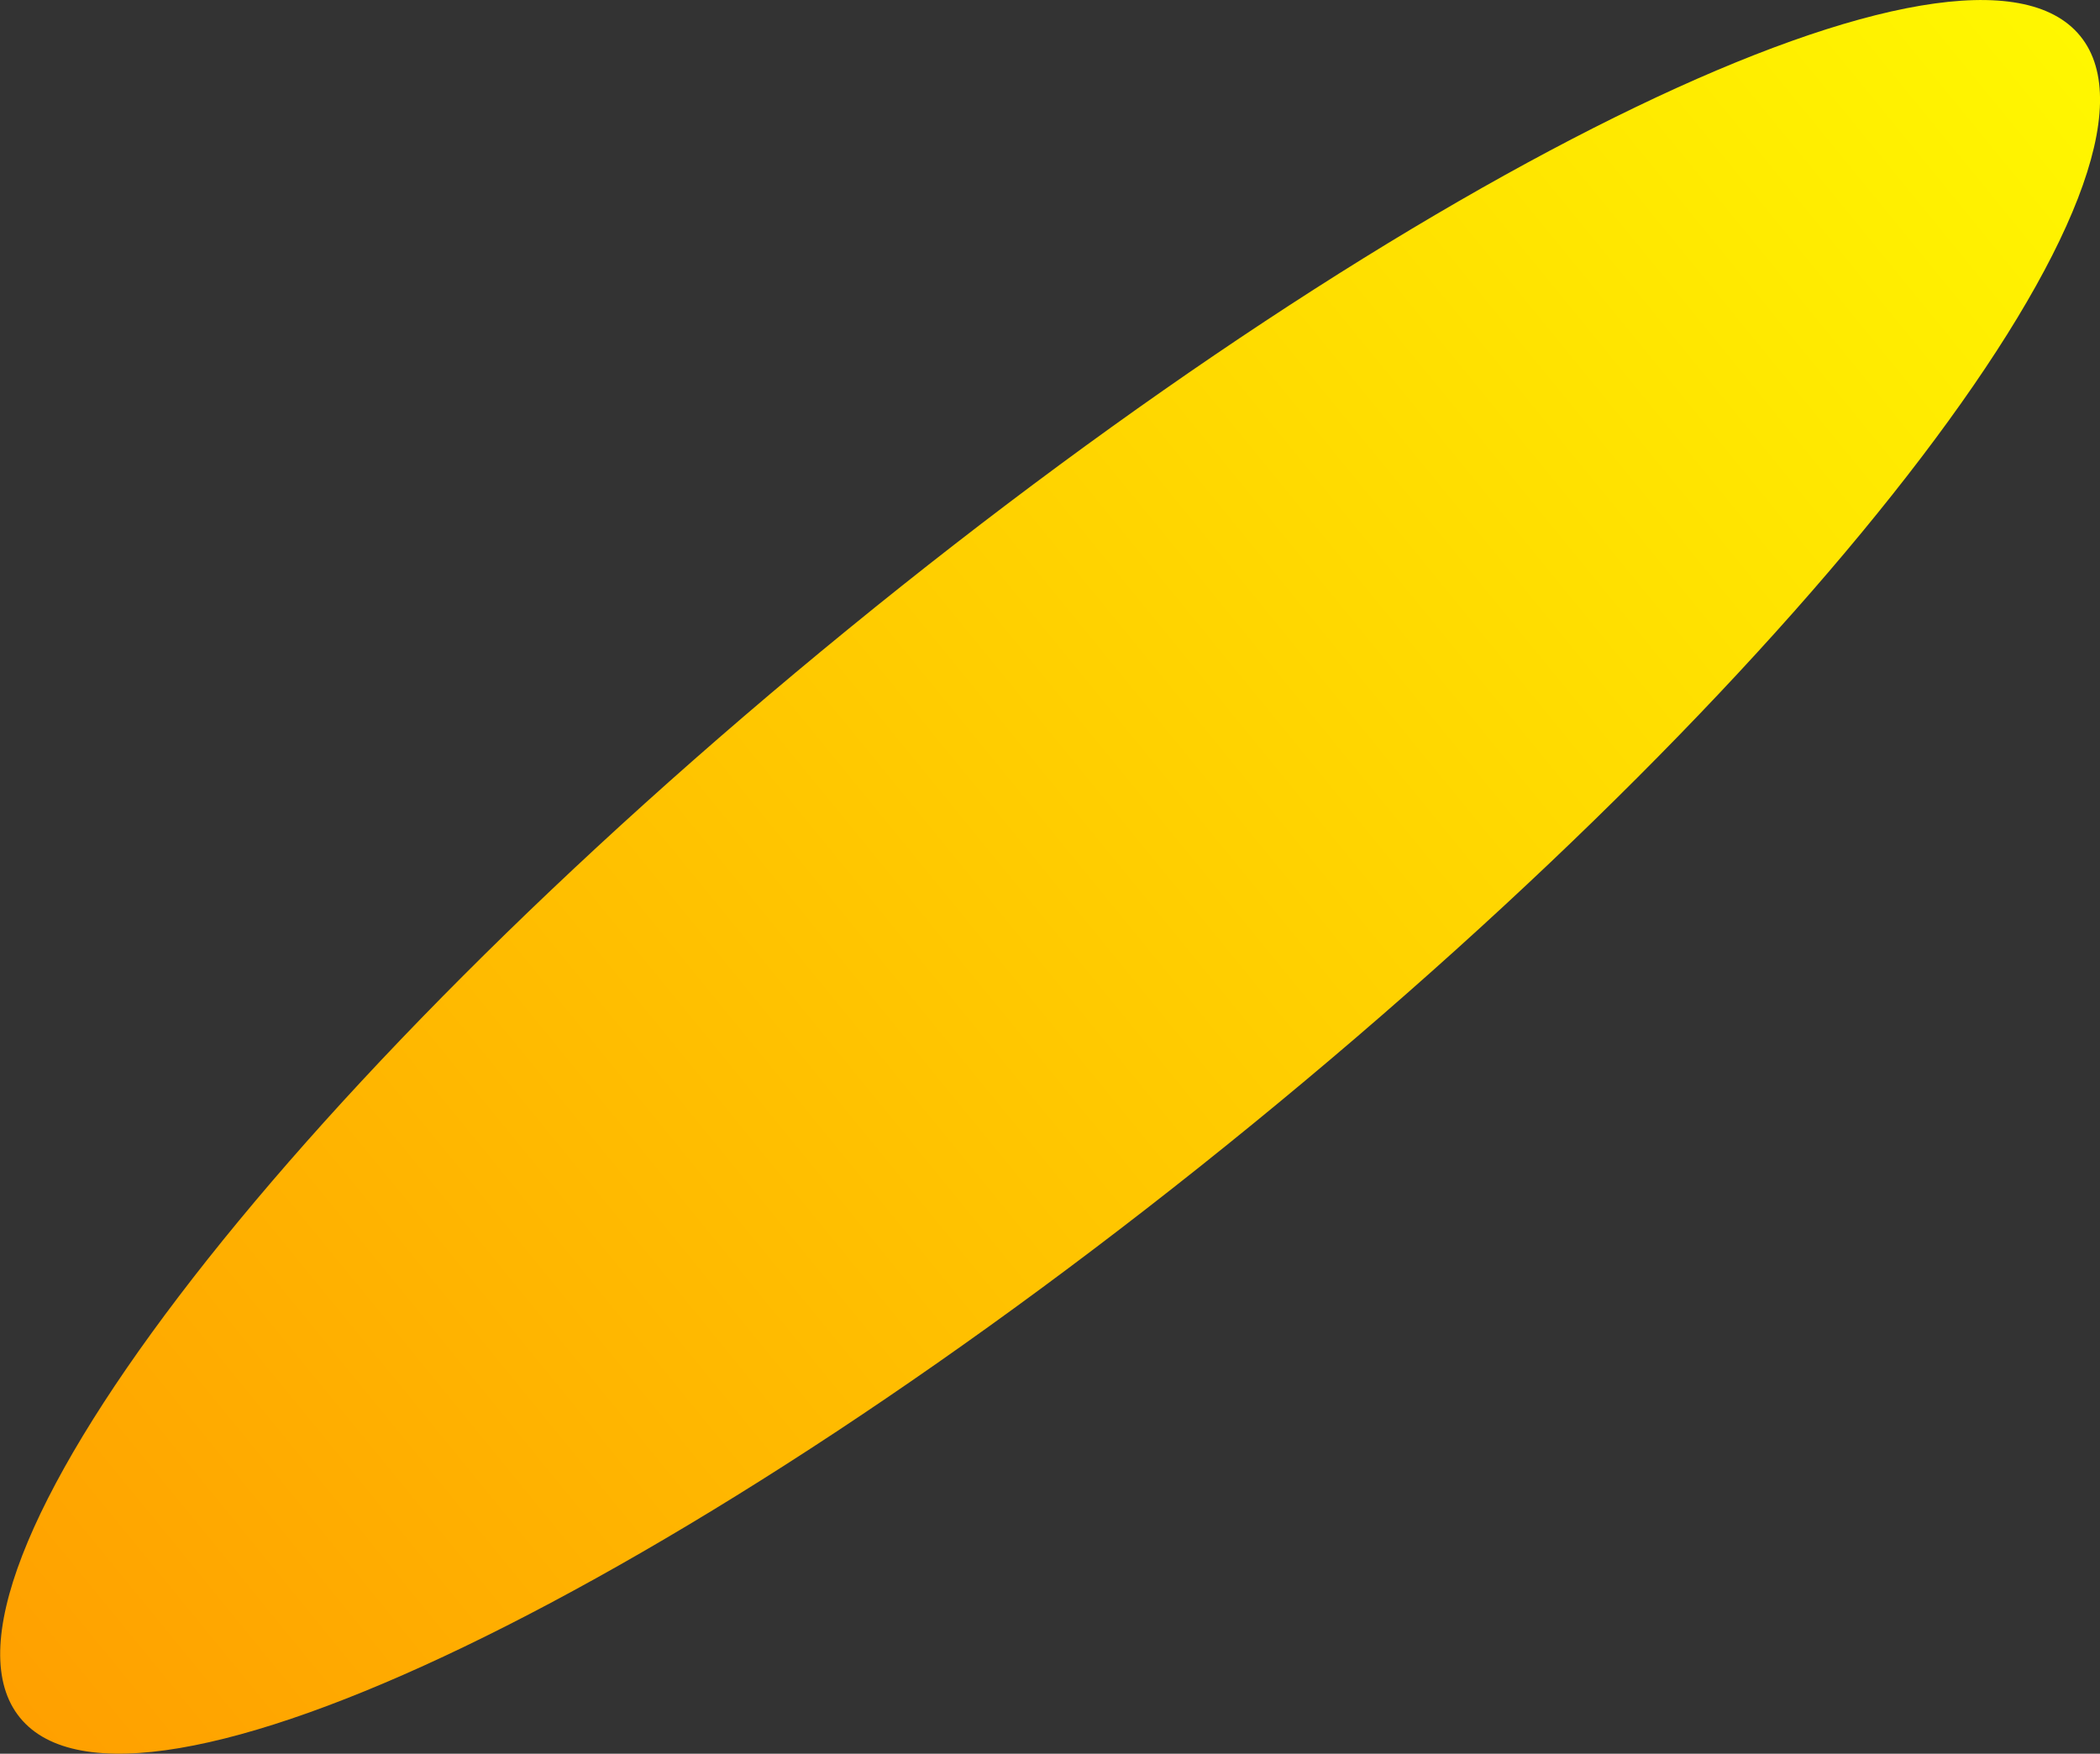<svg version="1.1" xmlns="http://www.w3.org/2000/svg" xmlns:xlink="http://www.w3.org/1999/xlink" width="9.452" height="7.893" viewBox="0,0,9.452,7.893"><rect x="0" y="0" width="9.452" height="7.893" fill="#333333" stroke="none"/><defs><linearGradient x1="274.327" y1="159.664" x2="265.053" y2="167.234" gradientUnits="userSpaceOnUse" id="color-1"><stop offset="0" stop-color="#fff700"/><stop offset="1" stop-color="#ffa000"/></linearGradient></defs><g transform="translate(-264.964,-159.503)"><g data-paper-data="{&quot;isPaintingLayer&quot;:true}" fill="url(#color-1)" fill-rule="nonzero" stroke="none" stroke-width="0" stroke-linecap="butt" stroke-linejoin="miter" stroke-miterlimit="10" stroke-dasharray="" stroke-dashoffset="0" style="mix-blend-mode: normal"><path d="M270.6,164.564c2.561,-2.09 4.229,-4.284 3.727,-4.899c-0.502,-0.616 -2.986,0.58 -5.546,2.67c-2.561,2.09 -4.229,4.284 -3.727,4.899c0.502,0.616 2.986,-0.58 5.546,-2.67z"/></g></g></svg>